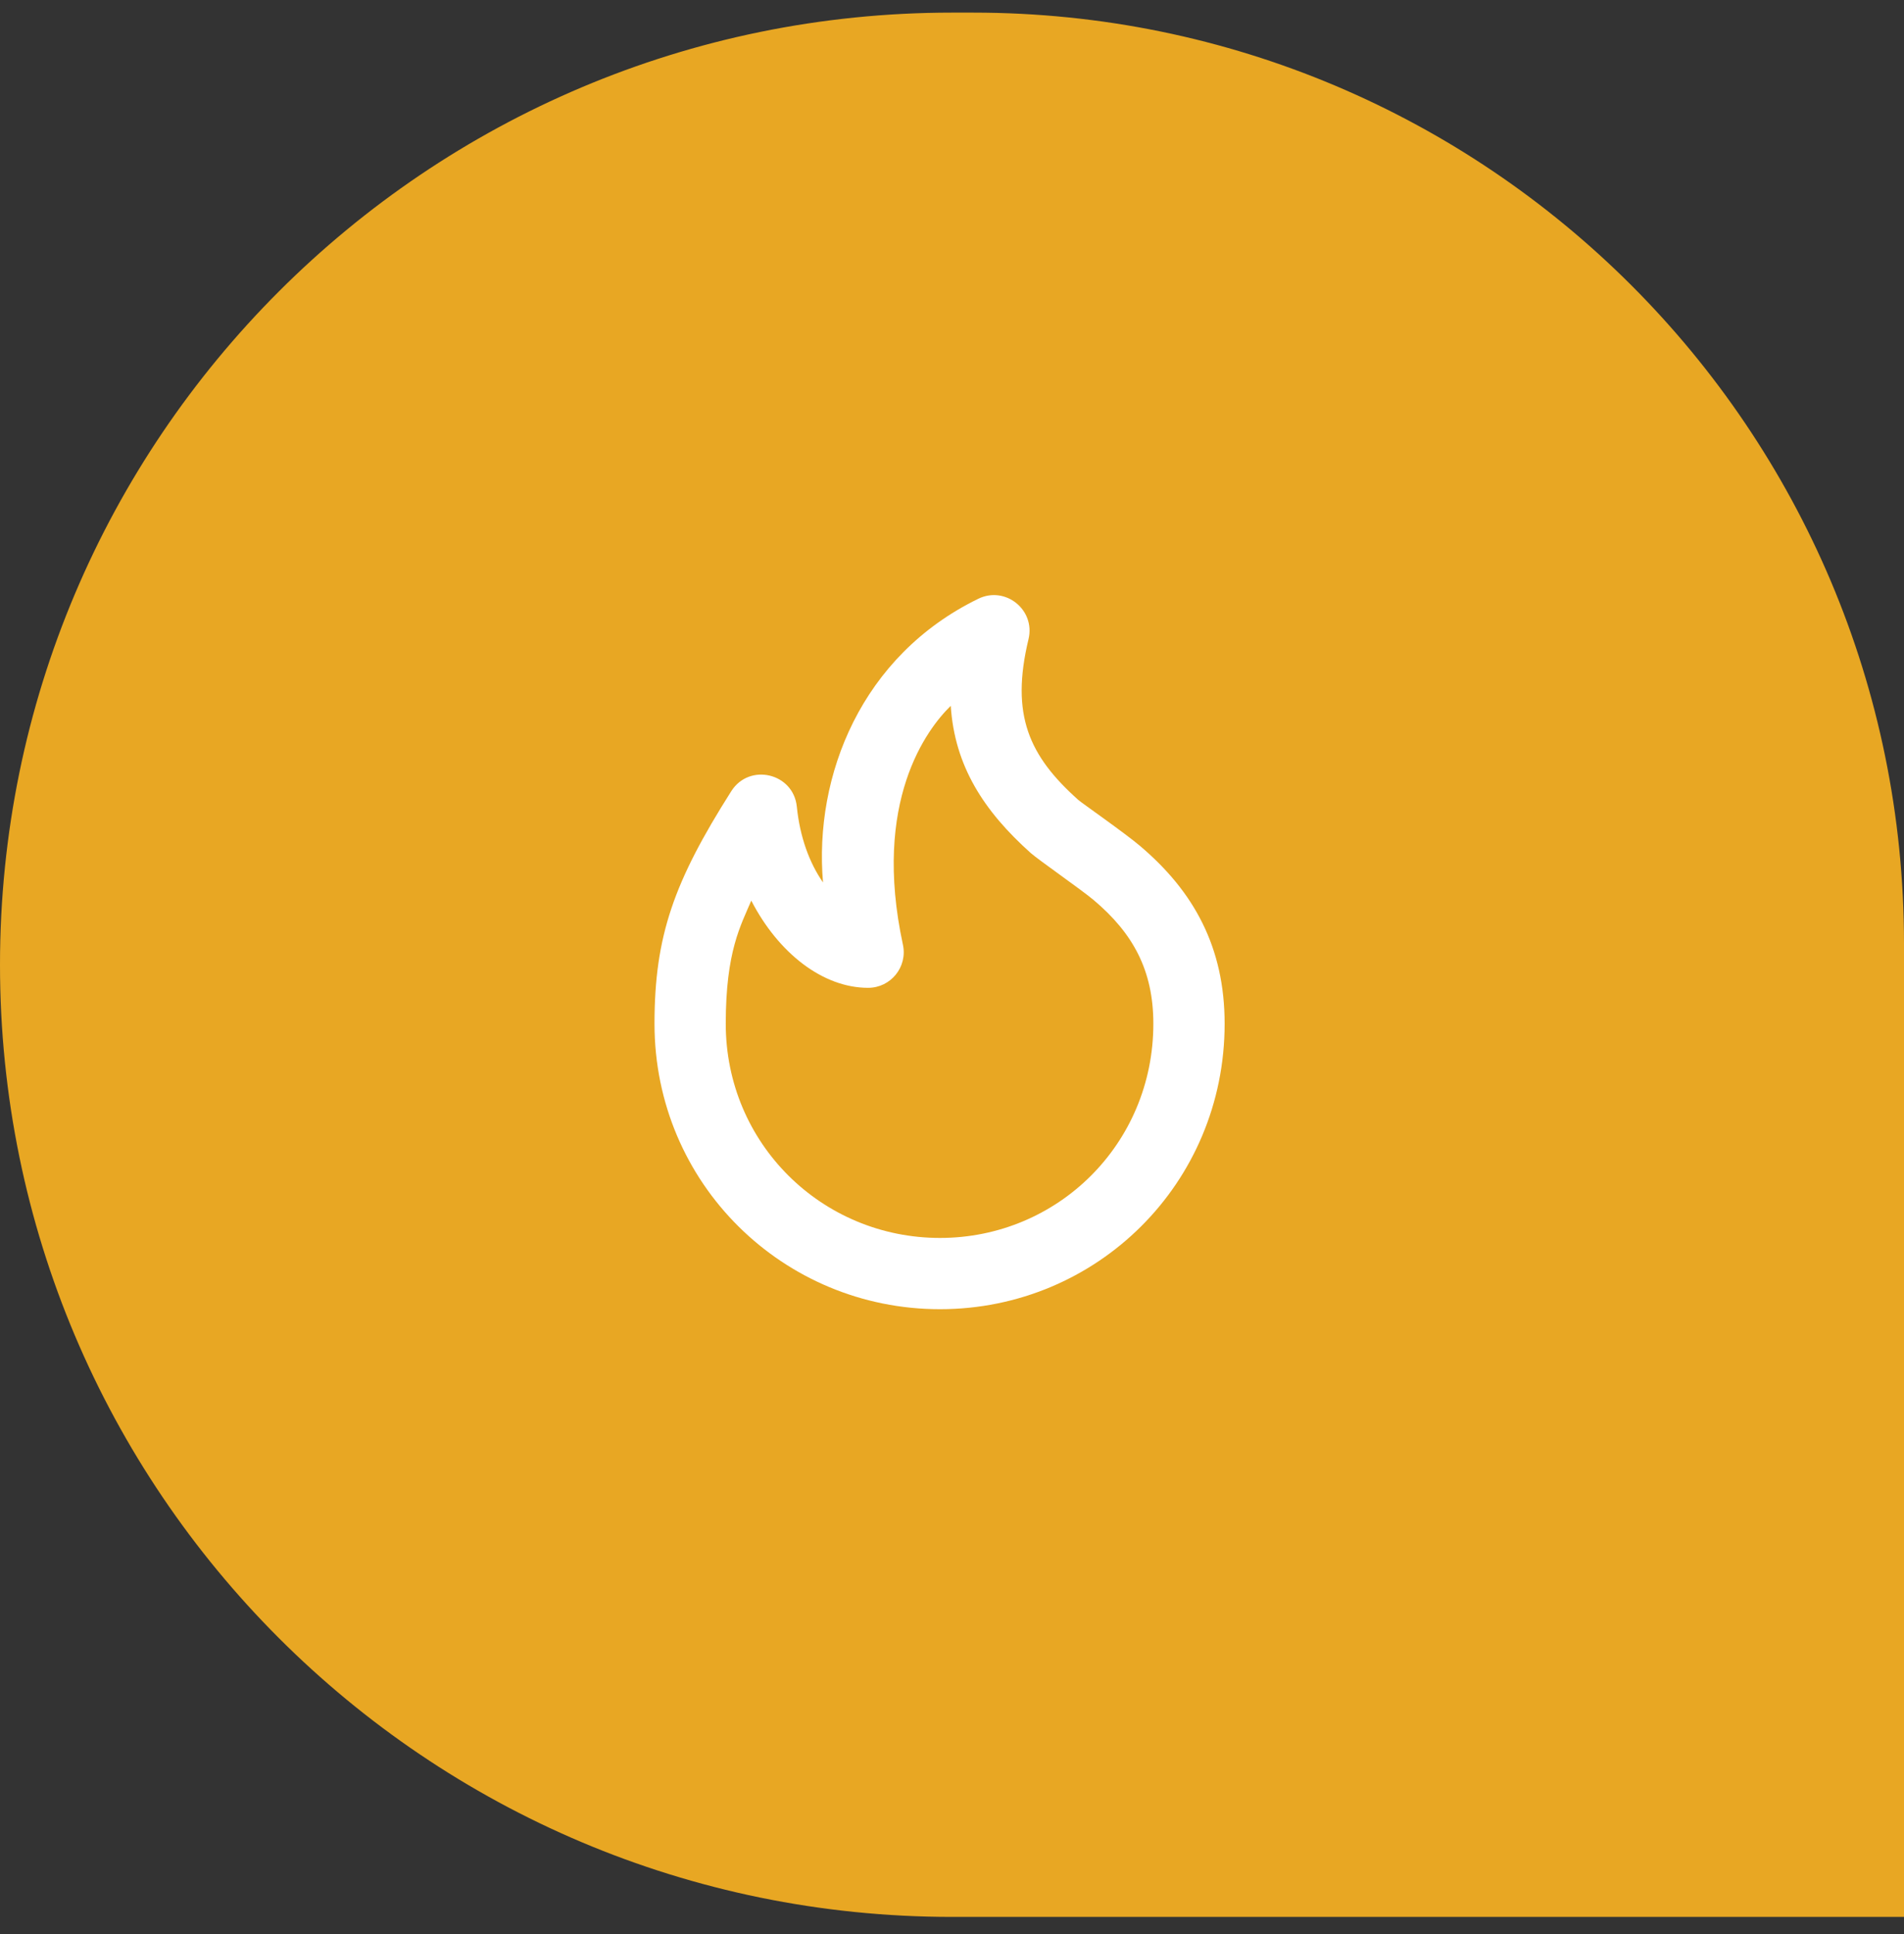 <?xml version="1.0" encoding="UTF-8"?>
<svg width="64px" height="65px" viewBox="0 0 64 65" version="1.1" xmlns="http://www.w3.org/2000/svg" xmlns:xlink="http://www.w3.org/1999/xlink">
    <rect x="0" y="0" width="64" height="65" fill="#333333" stroke="none"/>
    <!-- Generator: Sketch 46 (44423) - http://www.bohemiancoding.com/sketch -->
    <title>Group 3</title>
    <desc>Created with Sketch.</desc>
    <defs></defs>
    <g id="Design" stroke="none" stroke-width="1" fill="none" fill-rule="evenodd">
        <g id="Pricing" transform="translate(-876, -449)">
            <g id="Hero-Section">
                <g id="Price-2" transform="translate(680, 448)">
                    <g id="Group-3" transform="translate(196, 0)">
                        <path d="M32,65.424 L64,65.424 L64,32.713 L64,32.713 L64,32.713 C64,15.433 49.991,1.424 32.711,1.424 L32,1.424 L32,1.424 C14.327,1.424 2.164332e-15,15.751 0,33.424 L0,33.424 L0,33.424 C-2.164332e-15,51.097 14.327,65.424 32,65.424 Z" id="Rectangle-Copy-9" fill="#E8A723"></path>
                        <path d="M41.164,35.406 C41.164,32.829 40.124,30.951 38.307,29.419 C37.779,28.974 36.357,27.985 36.244,27.883 C34.591,26.405 33.958,25.032 34.572,22.481 C34.809,21.496 33.793,20.68 32.883,21.124 C28.951,23.039 27.357,27.072 27.664,30.657 C27.203,29.993 26.887,29.128 26.784,28.111 C26.67,26.98 25.19,26.63 24.581,27.59 C22.656,30.625 22,32.451 22,35.406 C22,40.77 26.319,45 31.596,45 C36.868,45 41.164,40.773 41.164,35.406 Z M24.395,35.406 C24.395,32.967 24.902,32.101 25.253,31.268 C26.168,33.041 27.665,34.199 29.18,34.199 C29.943,34.199 30.512,33.495 30.35,32.749 C29.311,27.936 31.155,25.504 31.958,24.722 C32.089,26.737 33.06,28.249 34.647,29.669 C34.898,29.893 36.359,30.909 36.763,31.25 C38.079,32.36 38.768,33.605 38.768,35.406 C38.768,39.442 35.553,42.605 31.596,42.605 C27.631,42.605 24.395,39.436 24.395,35.406 Z" id="Path-957-Copy" fill="#FFFFFF" fill-rule="nonzero"></path>
                    </g>
                </g>
            </g>
        </g>
    </g>
</svg>